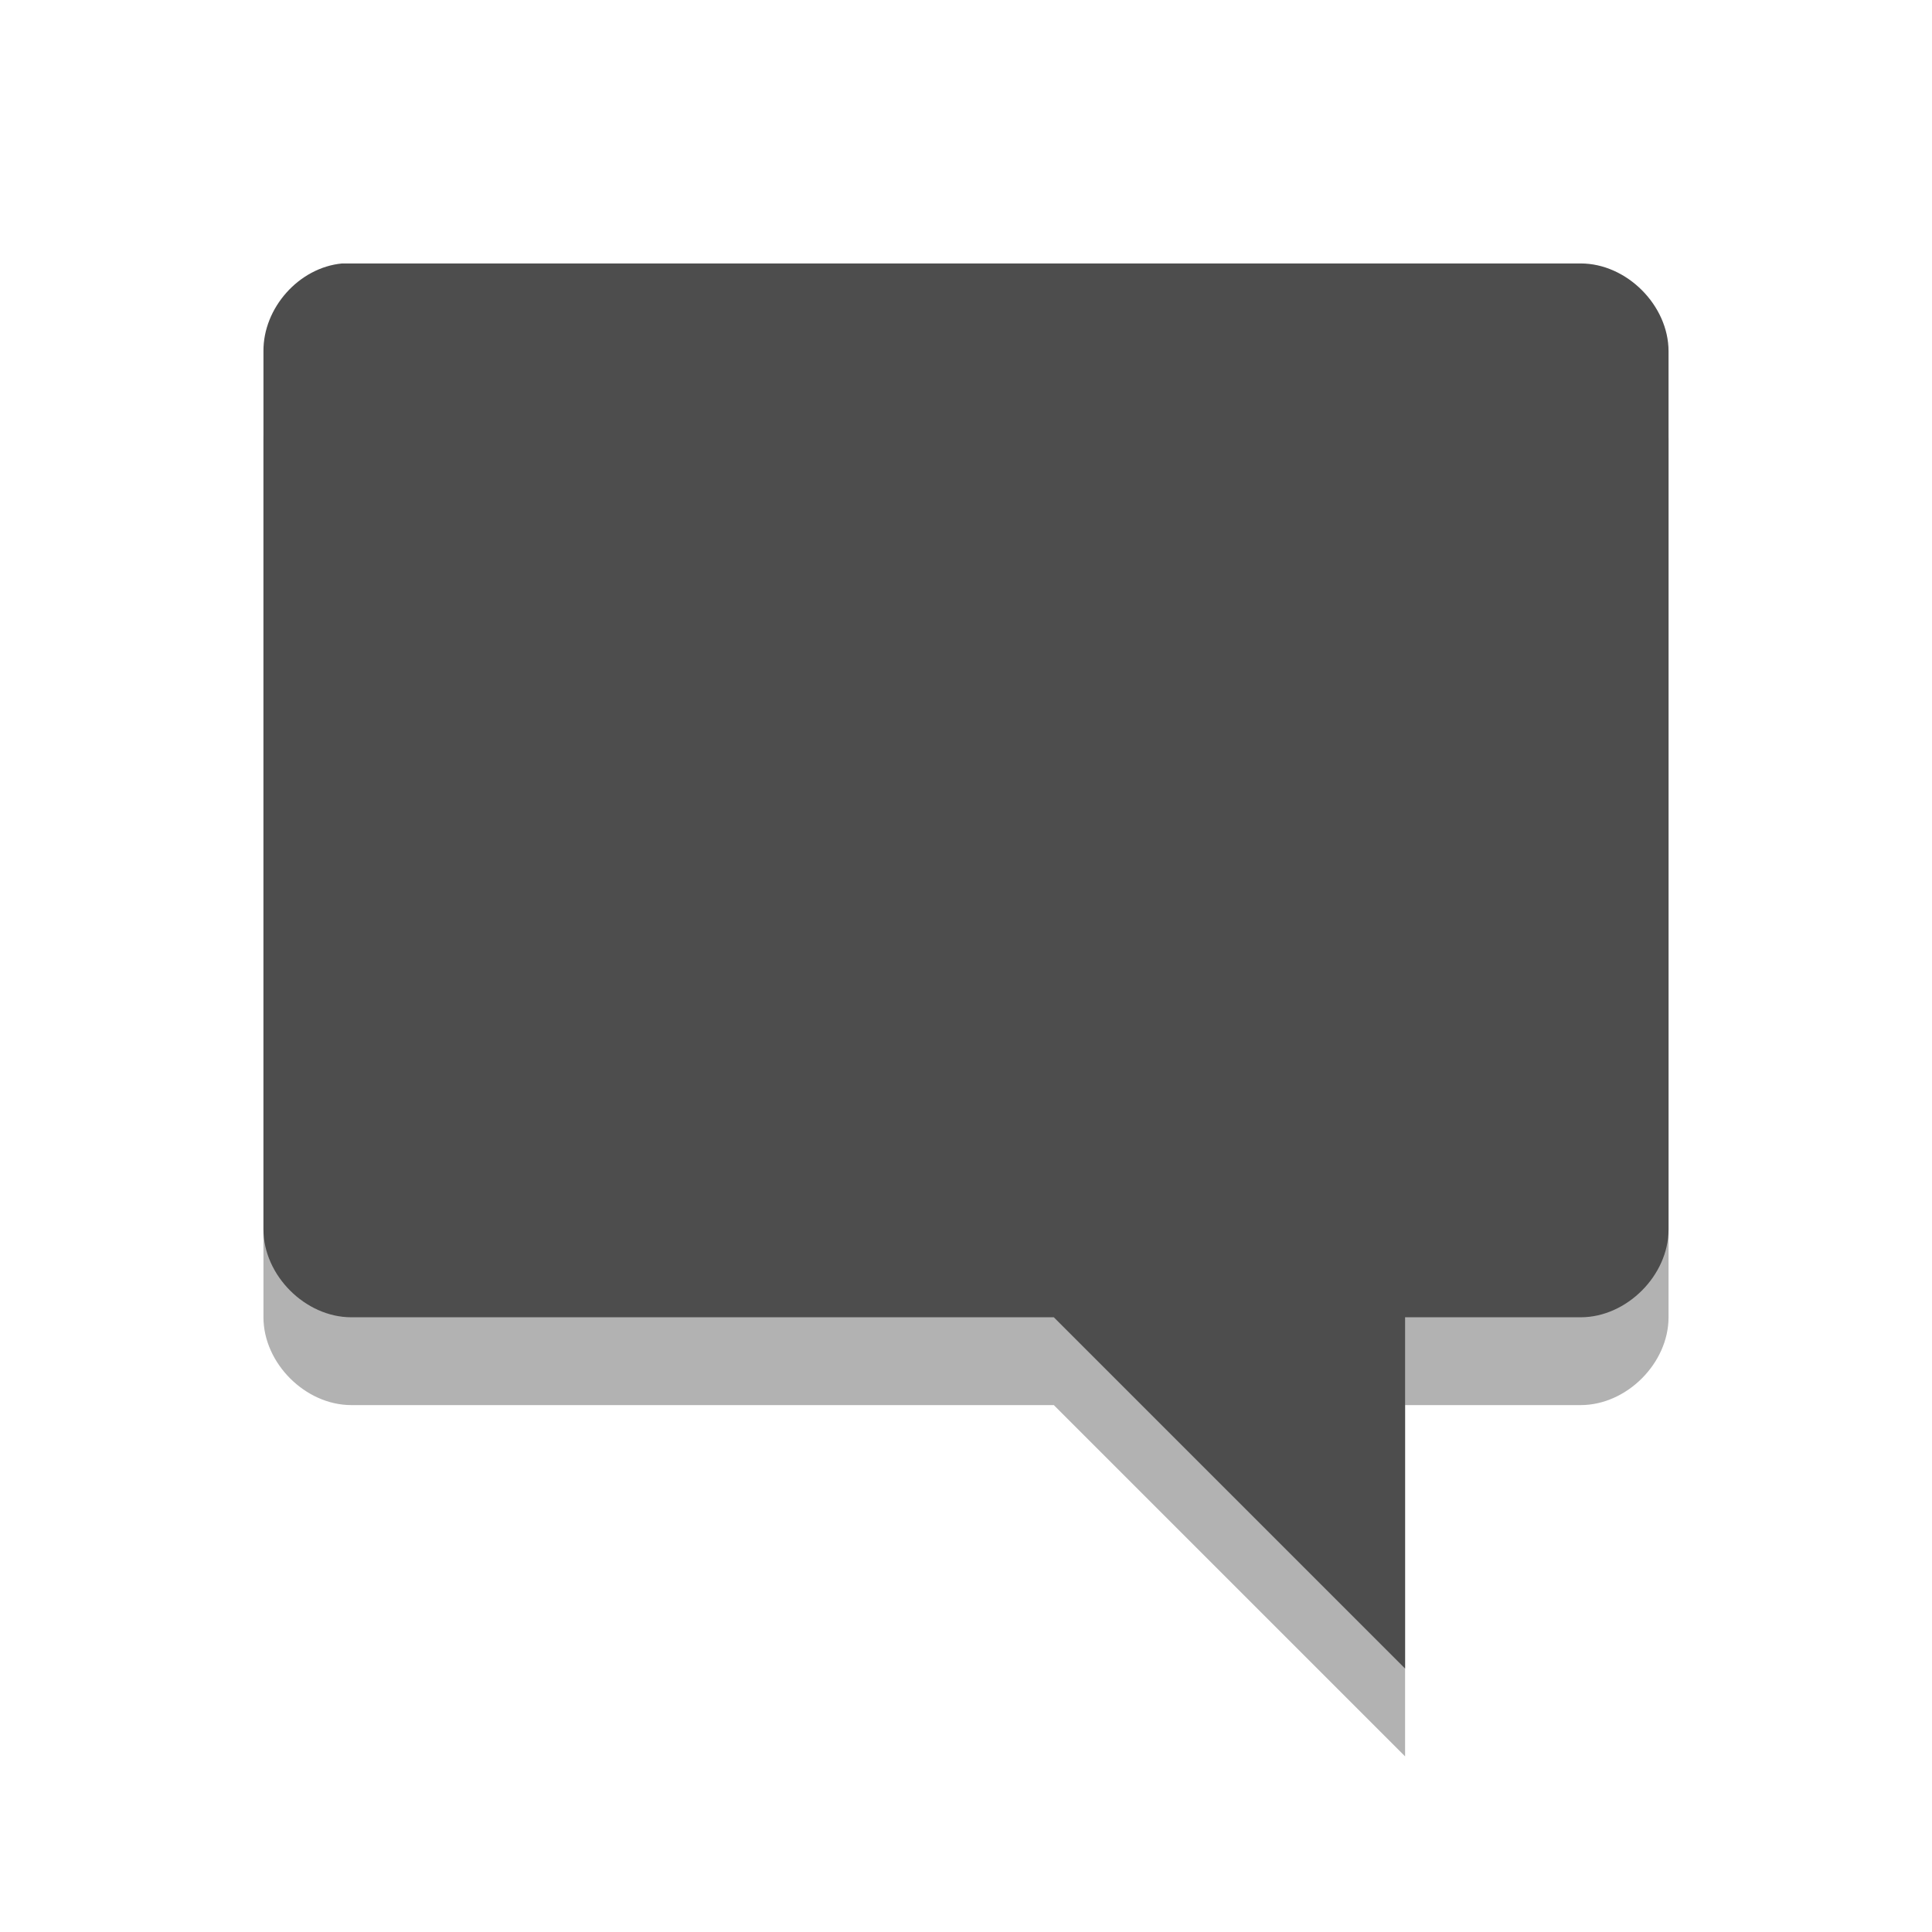 
<svg xmlns="http://www.w3.org/2000/svg" xmlns:xlink="http://www.w3.org/1999/xlink" width="22px" height="22px" viewBox="0 0 22 22" version="1.1">
<g id="surface1">
<path style=" stroke:none;fill-rule:nonzero;fill:rgb(0%,0%,0%);fill-opacity:0.302;" d="M 3.895 4 C 3.402 4.047 2.996 4.508 3 5 L 3 15 C 3 15.523 3.477 16 4 16 L 12 16 L 16 20 L 16 16 L 18 16 C 18.523 16 19 15.523 19 15 L 19 5 C 19 4.477 18.523 4 18 4 L 4 4 C 3.969 4 3.926 4 3.895 4 Z M 3.895 4 "/>
<path style=" stroke:none;fill-rule:nonzero;fill:#4D4D4D;fill-opacity:1;" d="M 3.895 3 C 3.402 3.047 2.996 3.508 3 4 L 3 14 C 3 14.523 3.477 15 4 15 L 12 15 L 16 19 L 16 15 L 18 15 C 18.523 15 19 14.523 19 14 L 19 4 C 19 3.477 18.523 3 18 3 L 4 3 C 3.969 3 3.926 3 3.895 3 Z M 3.895 3 "/>
</g>
</svg>
